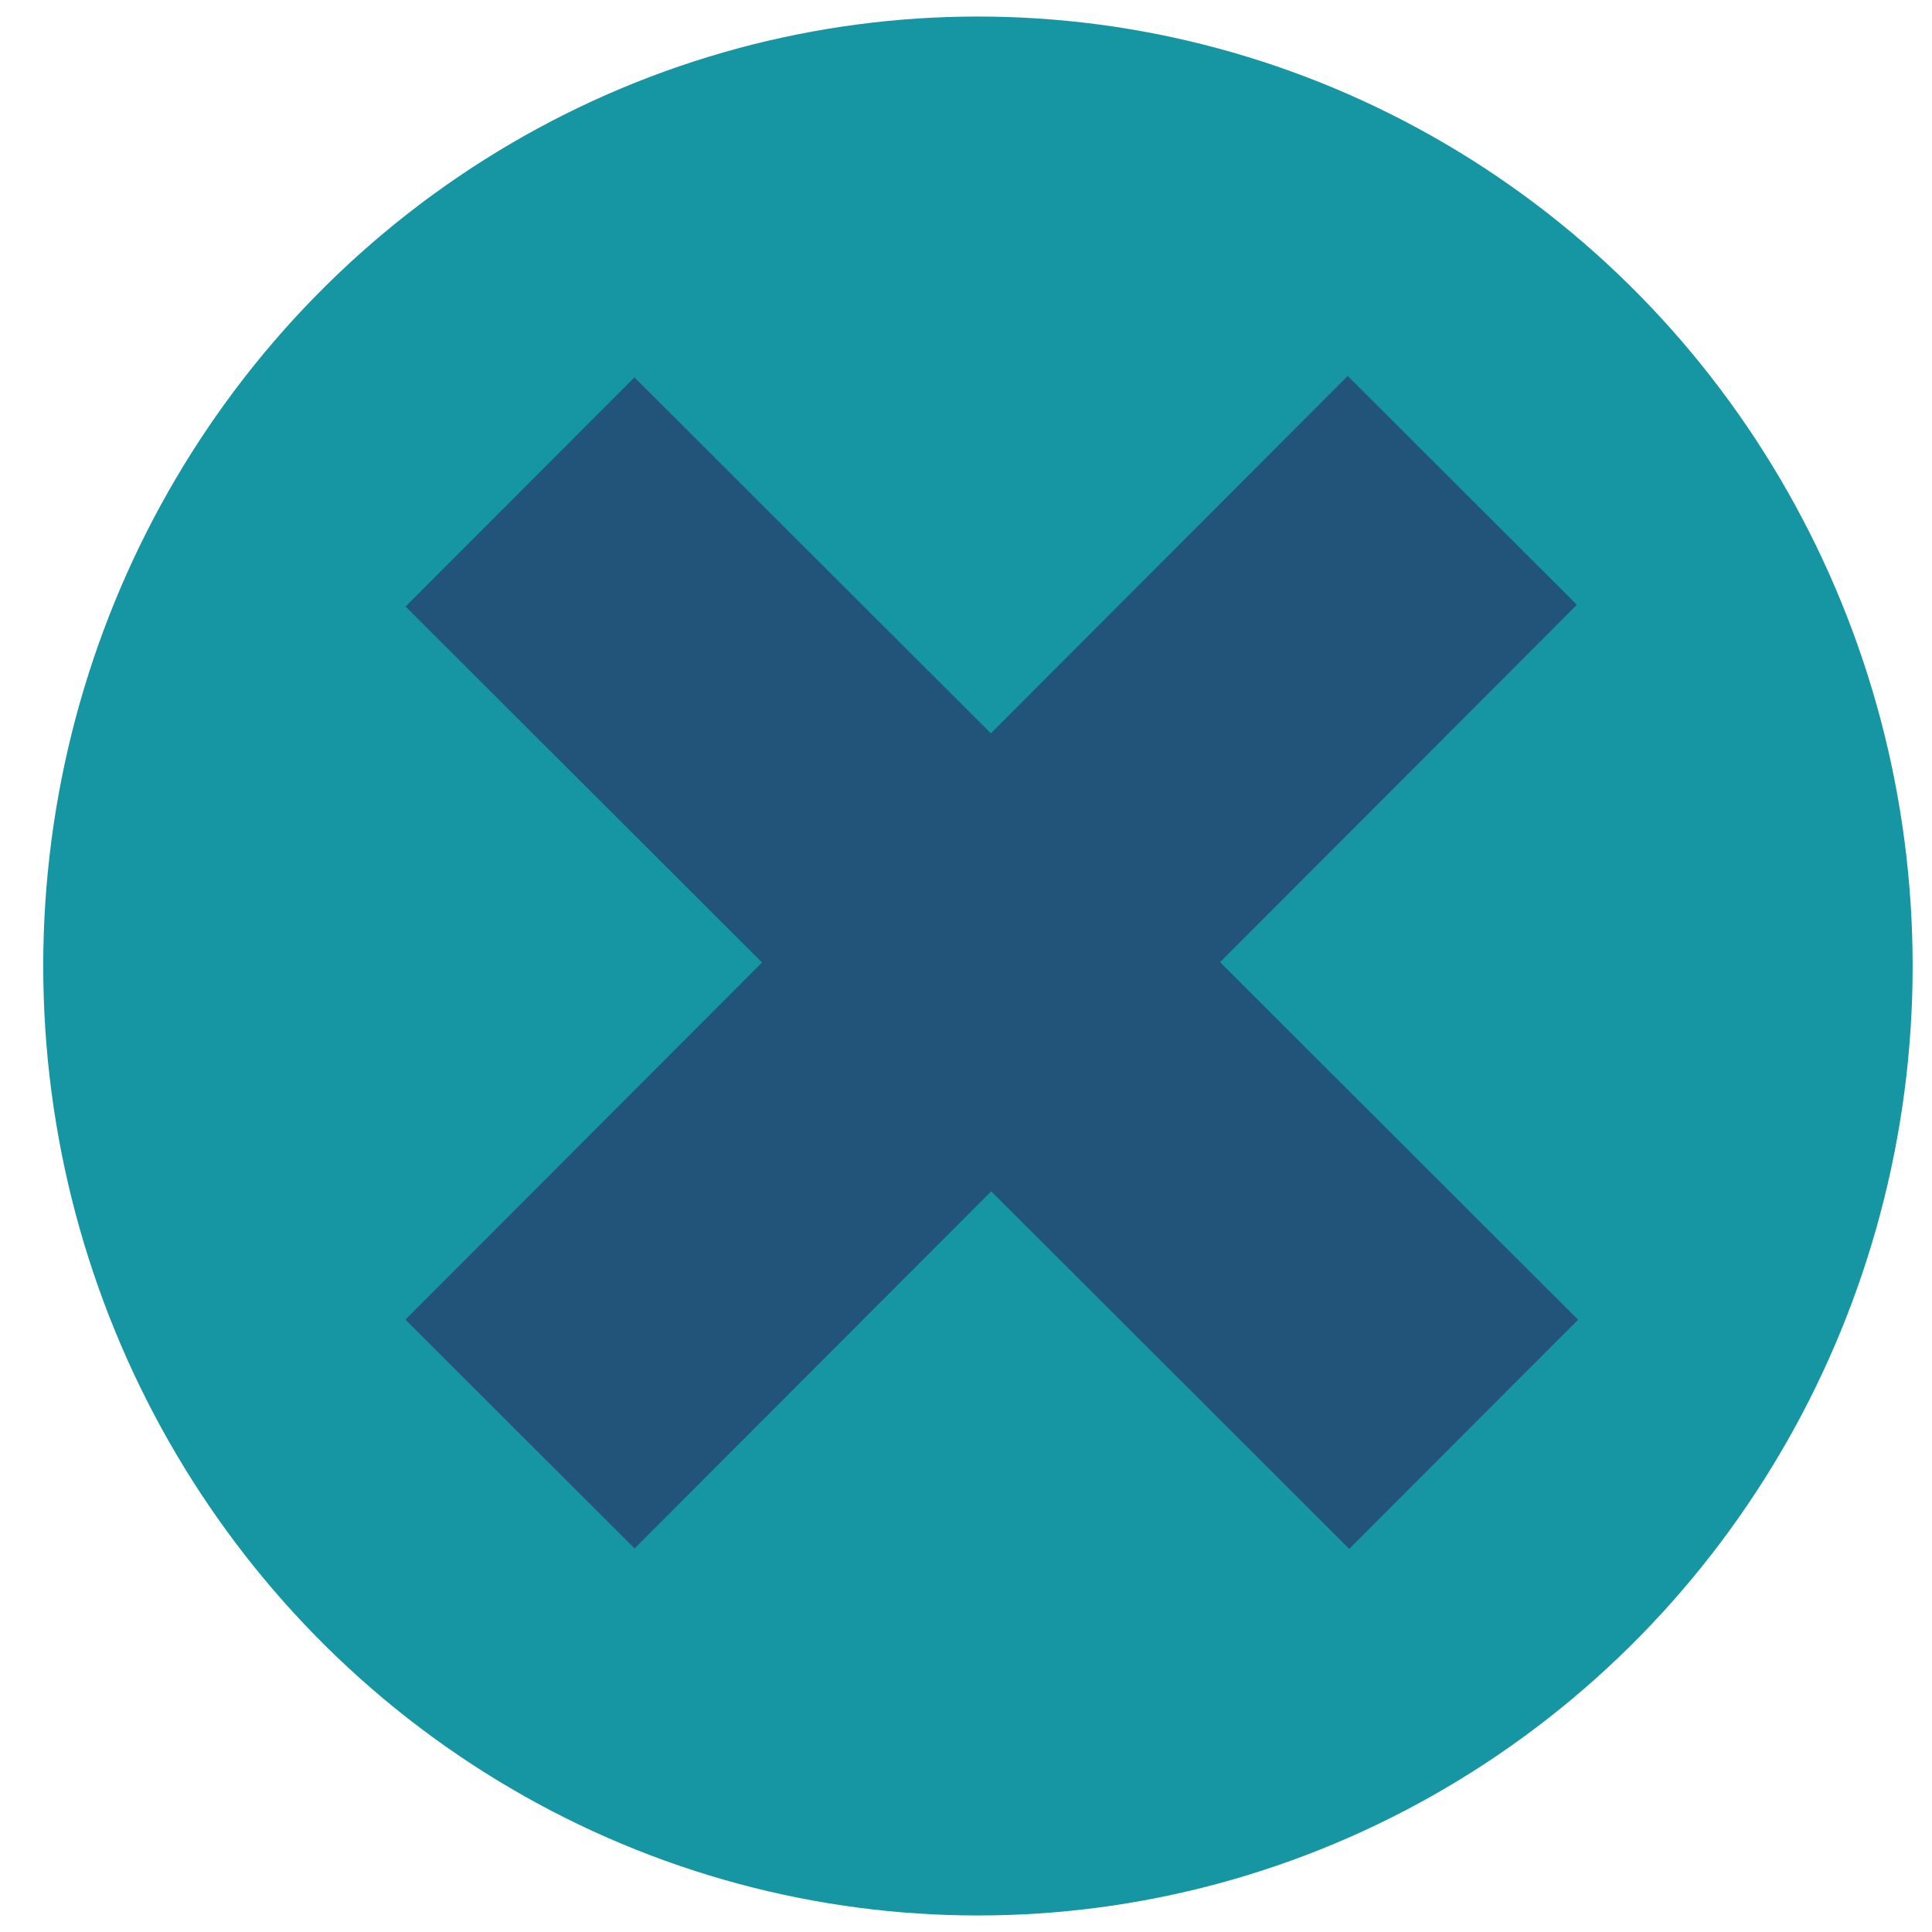 <?xml version="1.0" encoding="utf-8"?>
<!-- Generator: Adobe Illustrator 16.0.0, SVG Export Plug-In . SVG Version: 6.00 Build 0)  -->
<!DOCTYPE svg PUBLIC "-//W3C//DTD SVG 1.1//EN" "http://www.w3.org/Graphics/SVG/1.1/DTD/svg11.dtd">
<svg version="1.1" xmlns="http://www.w3.org/2000/svg" xmlns:xlink="http://www.w3.org/1999/xlink" x="0px" y="0px" width="50px"
	 height="50px" viewBox="0 0 50 50" enable-background="new 0 0 50 50" xml:space="preserve">
<g id="Calque_1">
	<ellipse fill="#1695A3" cx="25.309" cy="25" rx="24.19" ry="24.572"/>
</g>
<g id="Calque_2">
	
		<rect x="8.424" y="20.717" transform="matrix(-0.707 0.708 -0.708 -0.707 61.433 24.335)" fill="#225378" width="34.493" height="8.376"/>
	
		<rect x="8.425" y="20.717" transform="matrix(0.708 0.707 -0.707 0.708 25.101 -10.857)" fill="#225378" width="34.493" height="8.376"/>
</g>
</svg>
